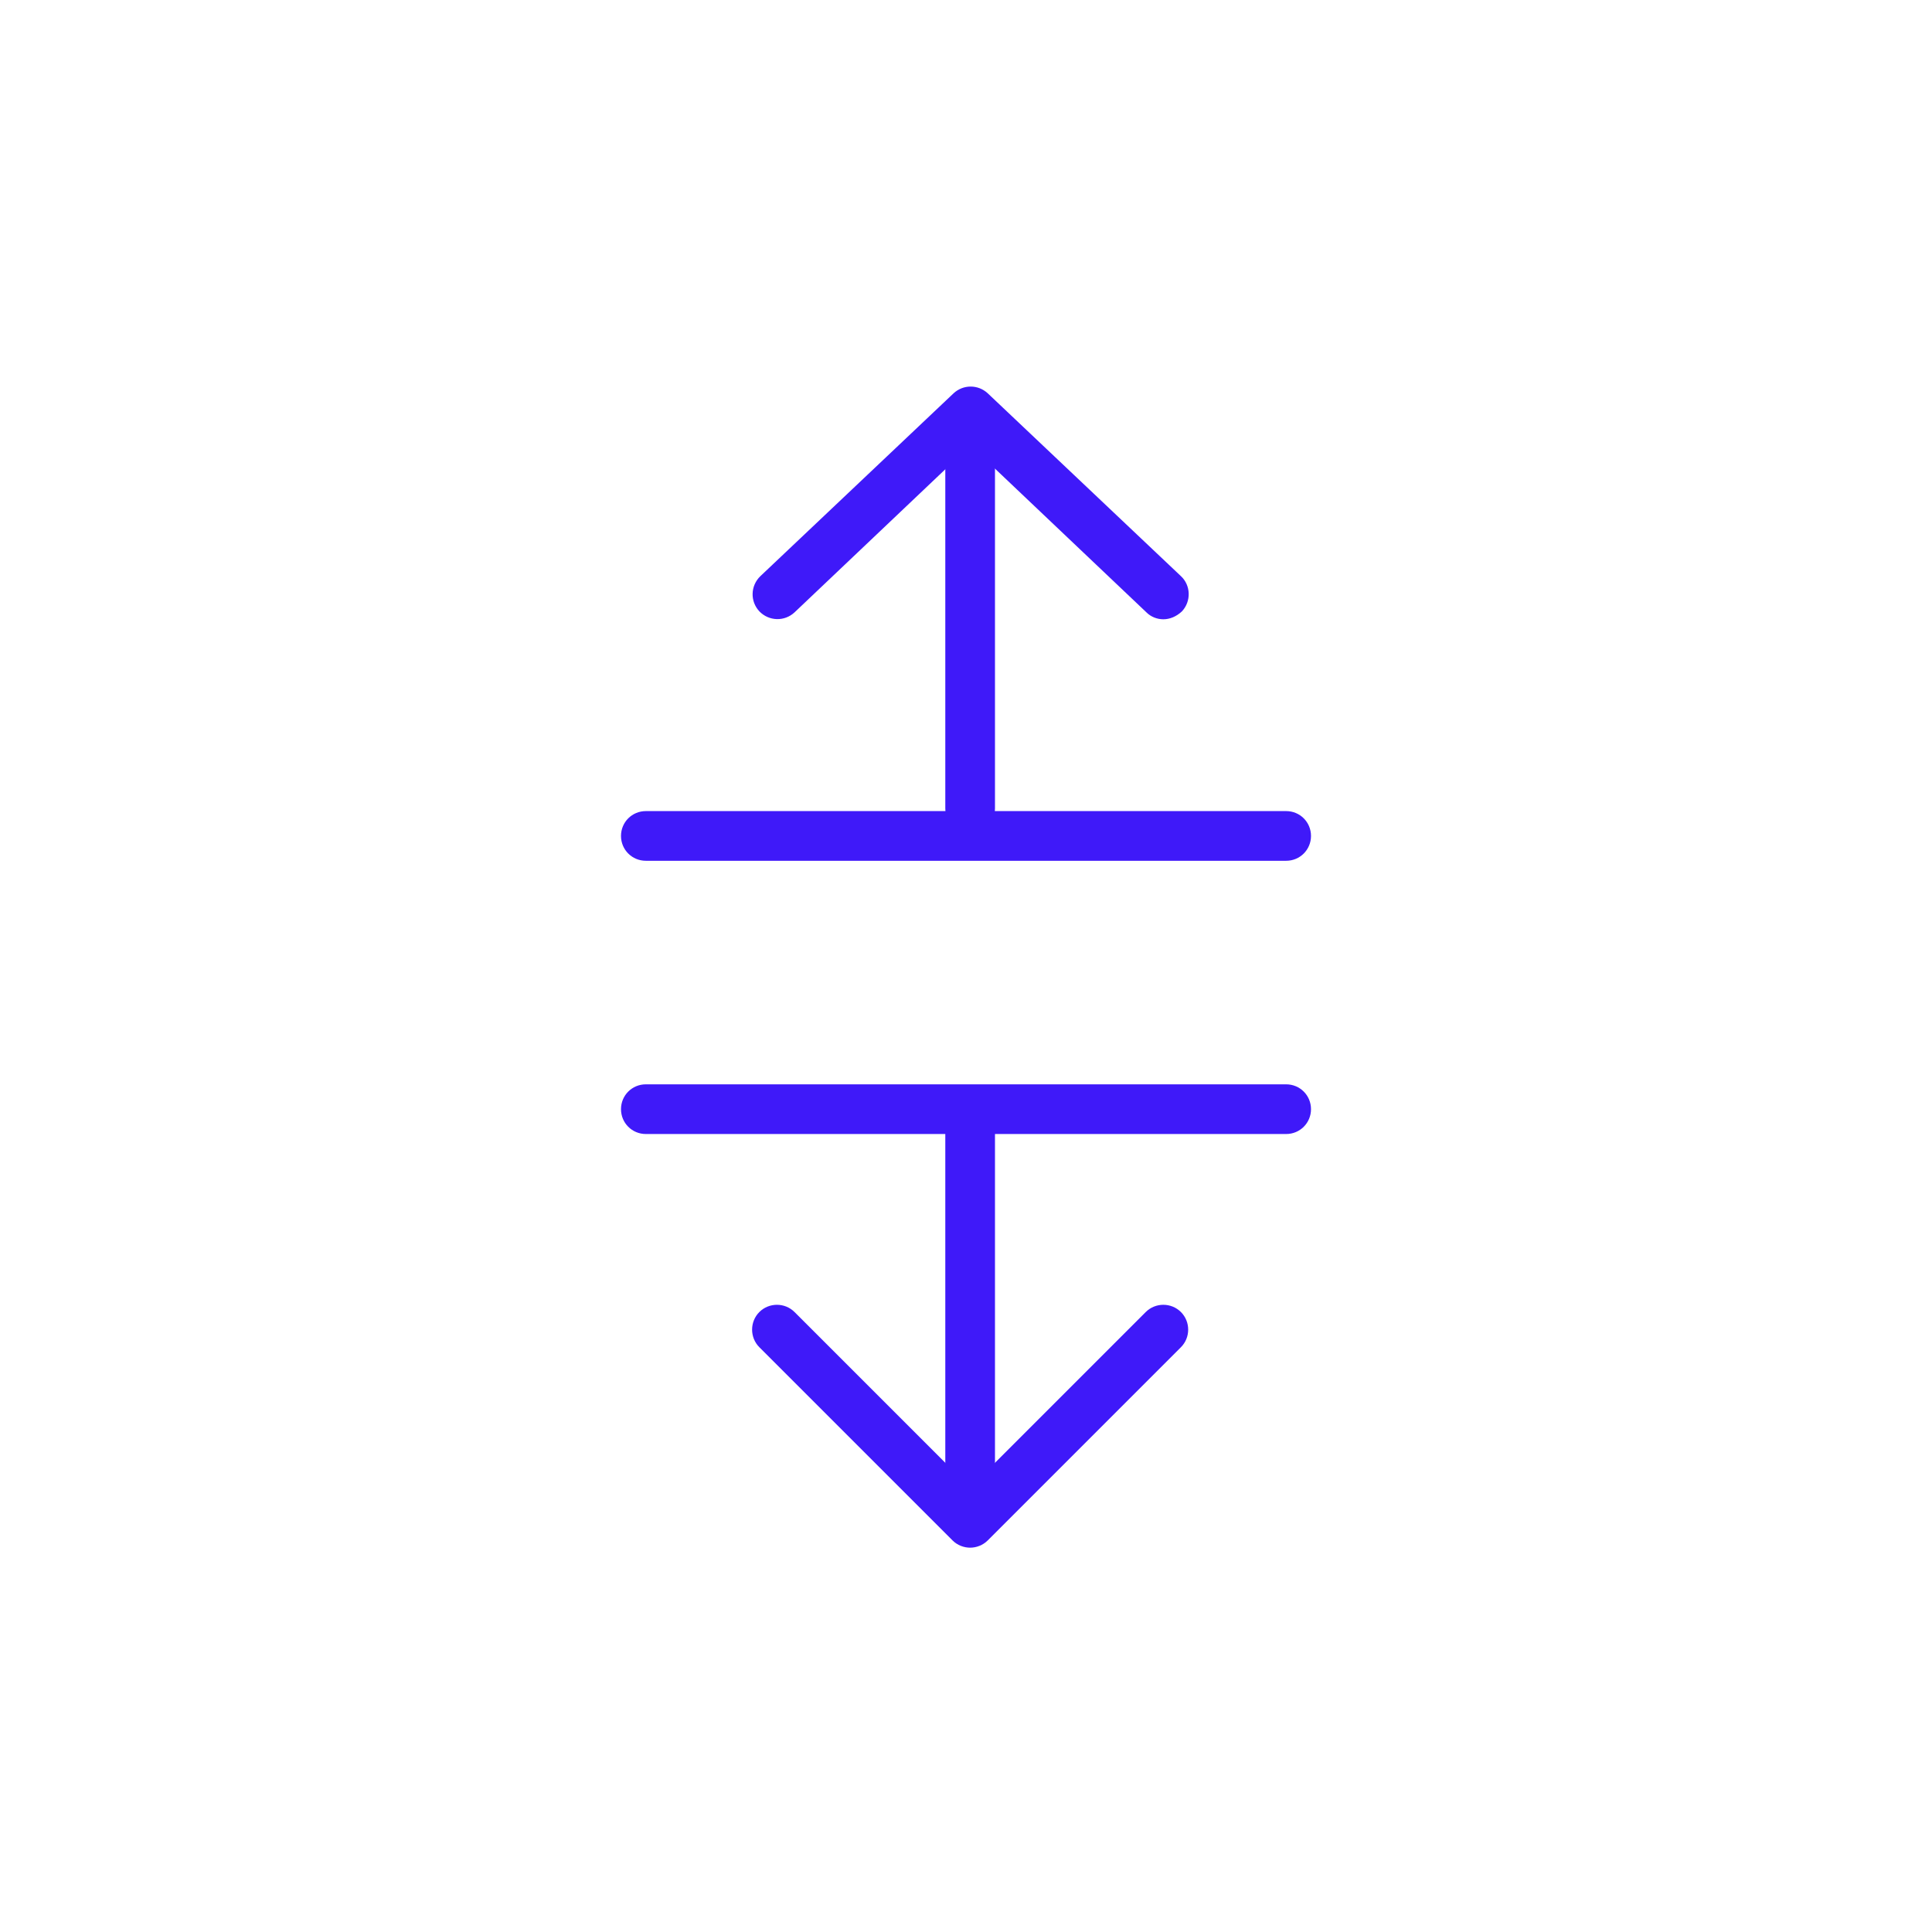 <?xml version="1.0" encoding="utf-8"?>
<!-- Generator: Adobe Illustrator 24.0.2, SVG Export Plug-In . SVG Version: 6.00 Build 0)  -->
<svg version="1.1" id="Capa_1" xmlns="http://www.w3.org/2000/svg" xmlns:xlink="http://www.w3.org/1999/xlink" x="0px" y="0px"
	 viewBox="0 0 56 56" style="enable-background:new 0 0 56 56;" xml:space="preserve">
<style type="text/css">
	.st0{fill:none;stroke:#3F19F9;stroke-width:4.5;stroke-linecap:round;stroke-linejoin:round;stroke-miterlimit:10;}
	.st1{fill:#3F19F9;}
</style>
<g>
	<g>
		<g>
			<path class="st0" d="M28.12,21.86"/>
		</g>
		<g>
			<path class="st1" d="M28.12,24.15c-0.4,0-0.72-0.32-0.72-0.72V12.29c0-0.4,0.32-0.72,0.72-0.72c0.4,0,0.72,0.32,0.72,0.72v11.14
				C28.84,23.83,28.52,24.15,28.12,24.15z"/>
		</g>
		<g>
			<path class="st1" d="M33.72,17.95c-0.18,0-0.36-0.07-0.49-0.2l-5.1-4.84l-5.1,4.84c-0.29,0.27-0.74,0.26-1.02-0.03
				c-0.27-0.29-0.26-0.74,0.03-1.02l5.6-5.3c0.28-0.26,0.71-0.26,0.99,0l5.6,5.3c0.29,0.27,0.3,0.73,0.03,1.02
				C34.1,17.87,33.91,17.95,33.72,17.95z"/>
		</g>
	</g>
	<g>
		<path class="st1" d="M37.28,24.95H18.72c-0.4,0-0.72-0.32-0.72-0.72c0-0.4,0.32-0.72,0.72-0.72h18.56c0.4,0,0.72,0.32,0.72,0.72
			C38,24.63,37.68,24.95,37.28,24.95z"/>
	</g>
	<g>
		<g>
			<path class="st0" d="M28.12,36.22"/>
		</g>
		<g>
			<path class="st1" d="M28.12,44.47c-0.4,0-0.72-0.32-0.72-0.72V32.63c0-0.4,0.32-0.72,0.72-0.72c0.4,0,0.72,0.32,0.72,0.72v11.12
				C28.84,44.15,28.52,44.47,28.12,44.47z"/>
		</g>
		<g>
			<path class="st1" d="M28.12,44.86c-0.18,0-0.37-0.07-0.51-0.21l-5.6-5.6c-0.28-0.28-0.28-0.74,0-1.02c0.28-0.28,0.74-0.28,1.02,0
				l5.09,5.09l5.09-5.09c0.28-0.28,0.74-0.28,1.02,0c0.28,0.28,0.28,0.74,0,1.02l-5.6,5.6C28.49,44.79,28.3,44.86,28.12,44.86z"/>
		</g>
	</g>
	<g>
		<path class="st1" d="M37.28,32.87H18.72c-0.4,0-0.72-0.32-0.72-0.72c0-0.4,0.32-0.72,0.72-0.72h18.56c0.4,0,0.72,0.32,0.72,0.72
			C38,32.55,37.68,32.87,37.28,32.87z"/>
	</g>
</g>
</svg>
